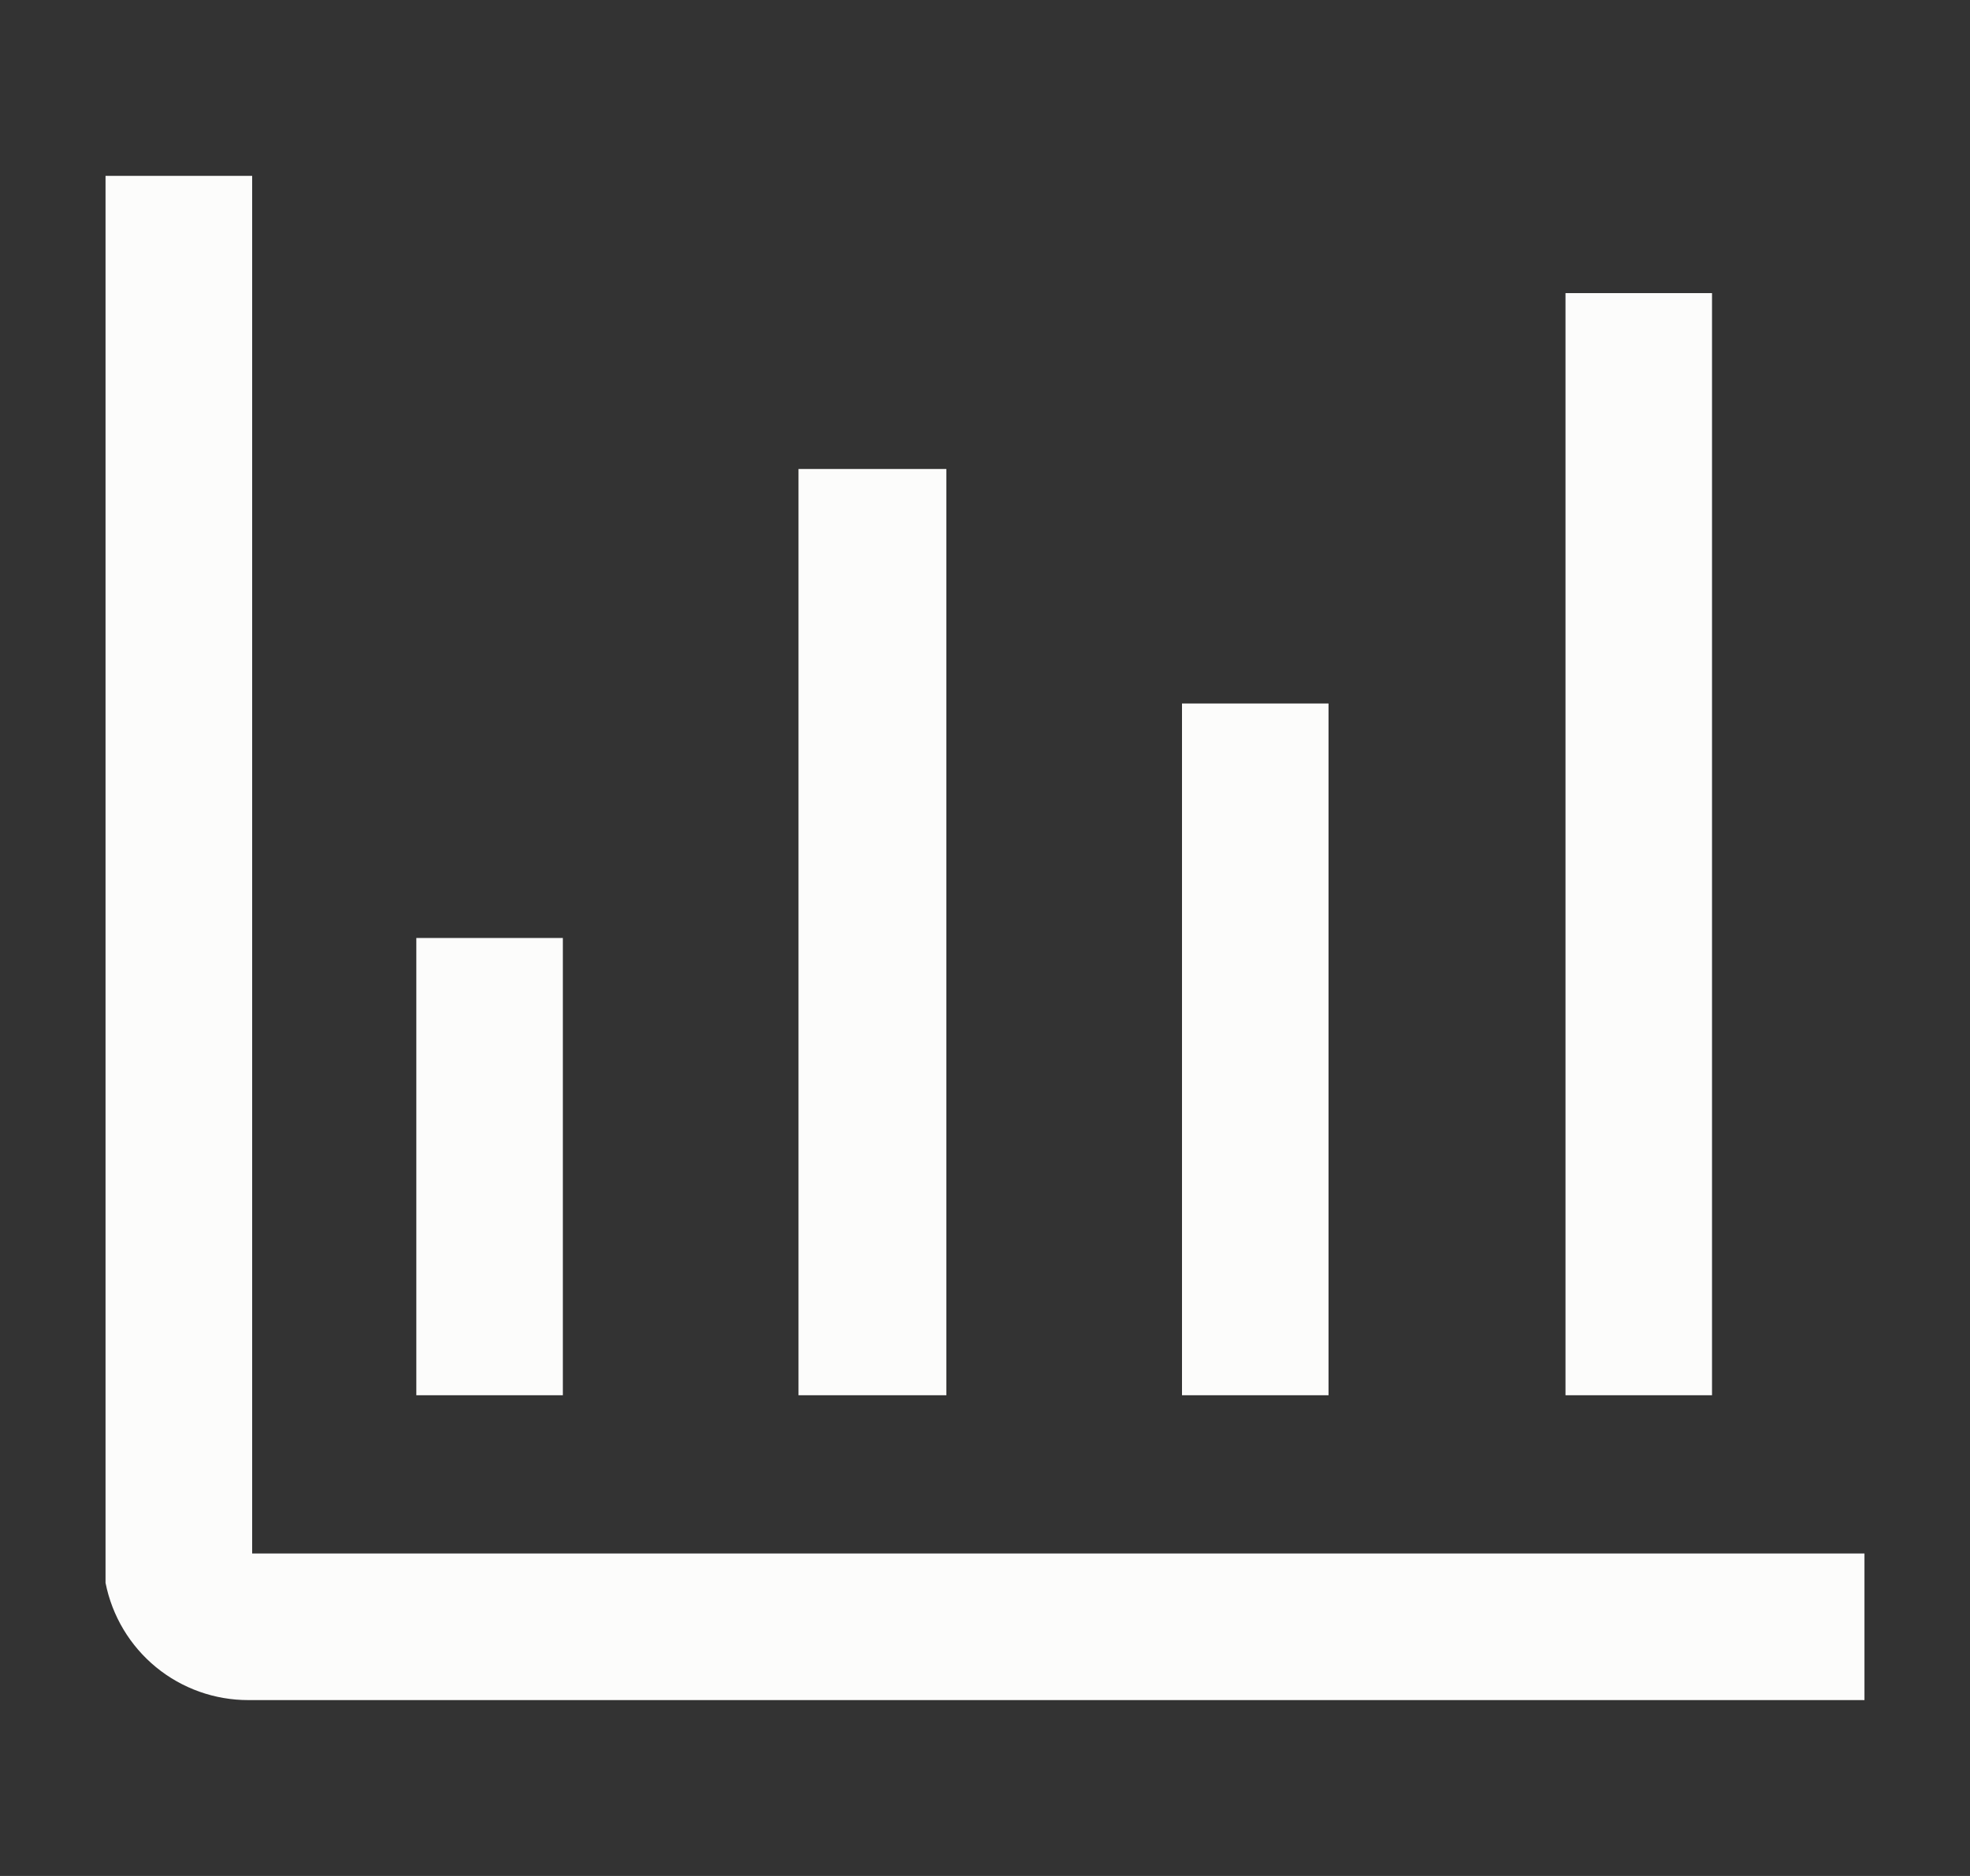 <svg width="21" height="20" viewBox="0 0 21 20" fill="none" xmlns="http://www.w3.org/2000/svg">
<rect x="0" y="0" width="21" height="20" fill="#333333" stroke="none"/>
<path d="M2.688 16.562V1.875H1.125V16.875C1.195 17.228 1.385 17.546 1.663 17.774C1.941 18.002 2.29 18.126 2.65 18.125H19.875V16.562H2.688Z" fill="#FCFCFB"/>
<path d="M4.438 10H6V14.875H4.438V10ZM8.512 5H10.088V14.875H8.512V5ZM12.6 7.5H14.162V14.875H12.6V7.5ZM16.688 3.125H18.25V14.875H16.688V3.125Z" fill="#FCFCFB"/>
</svg>
